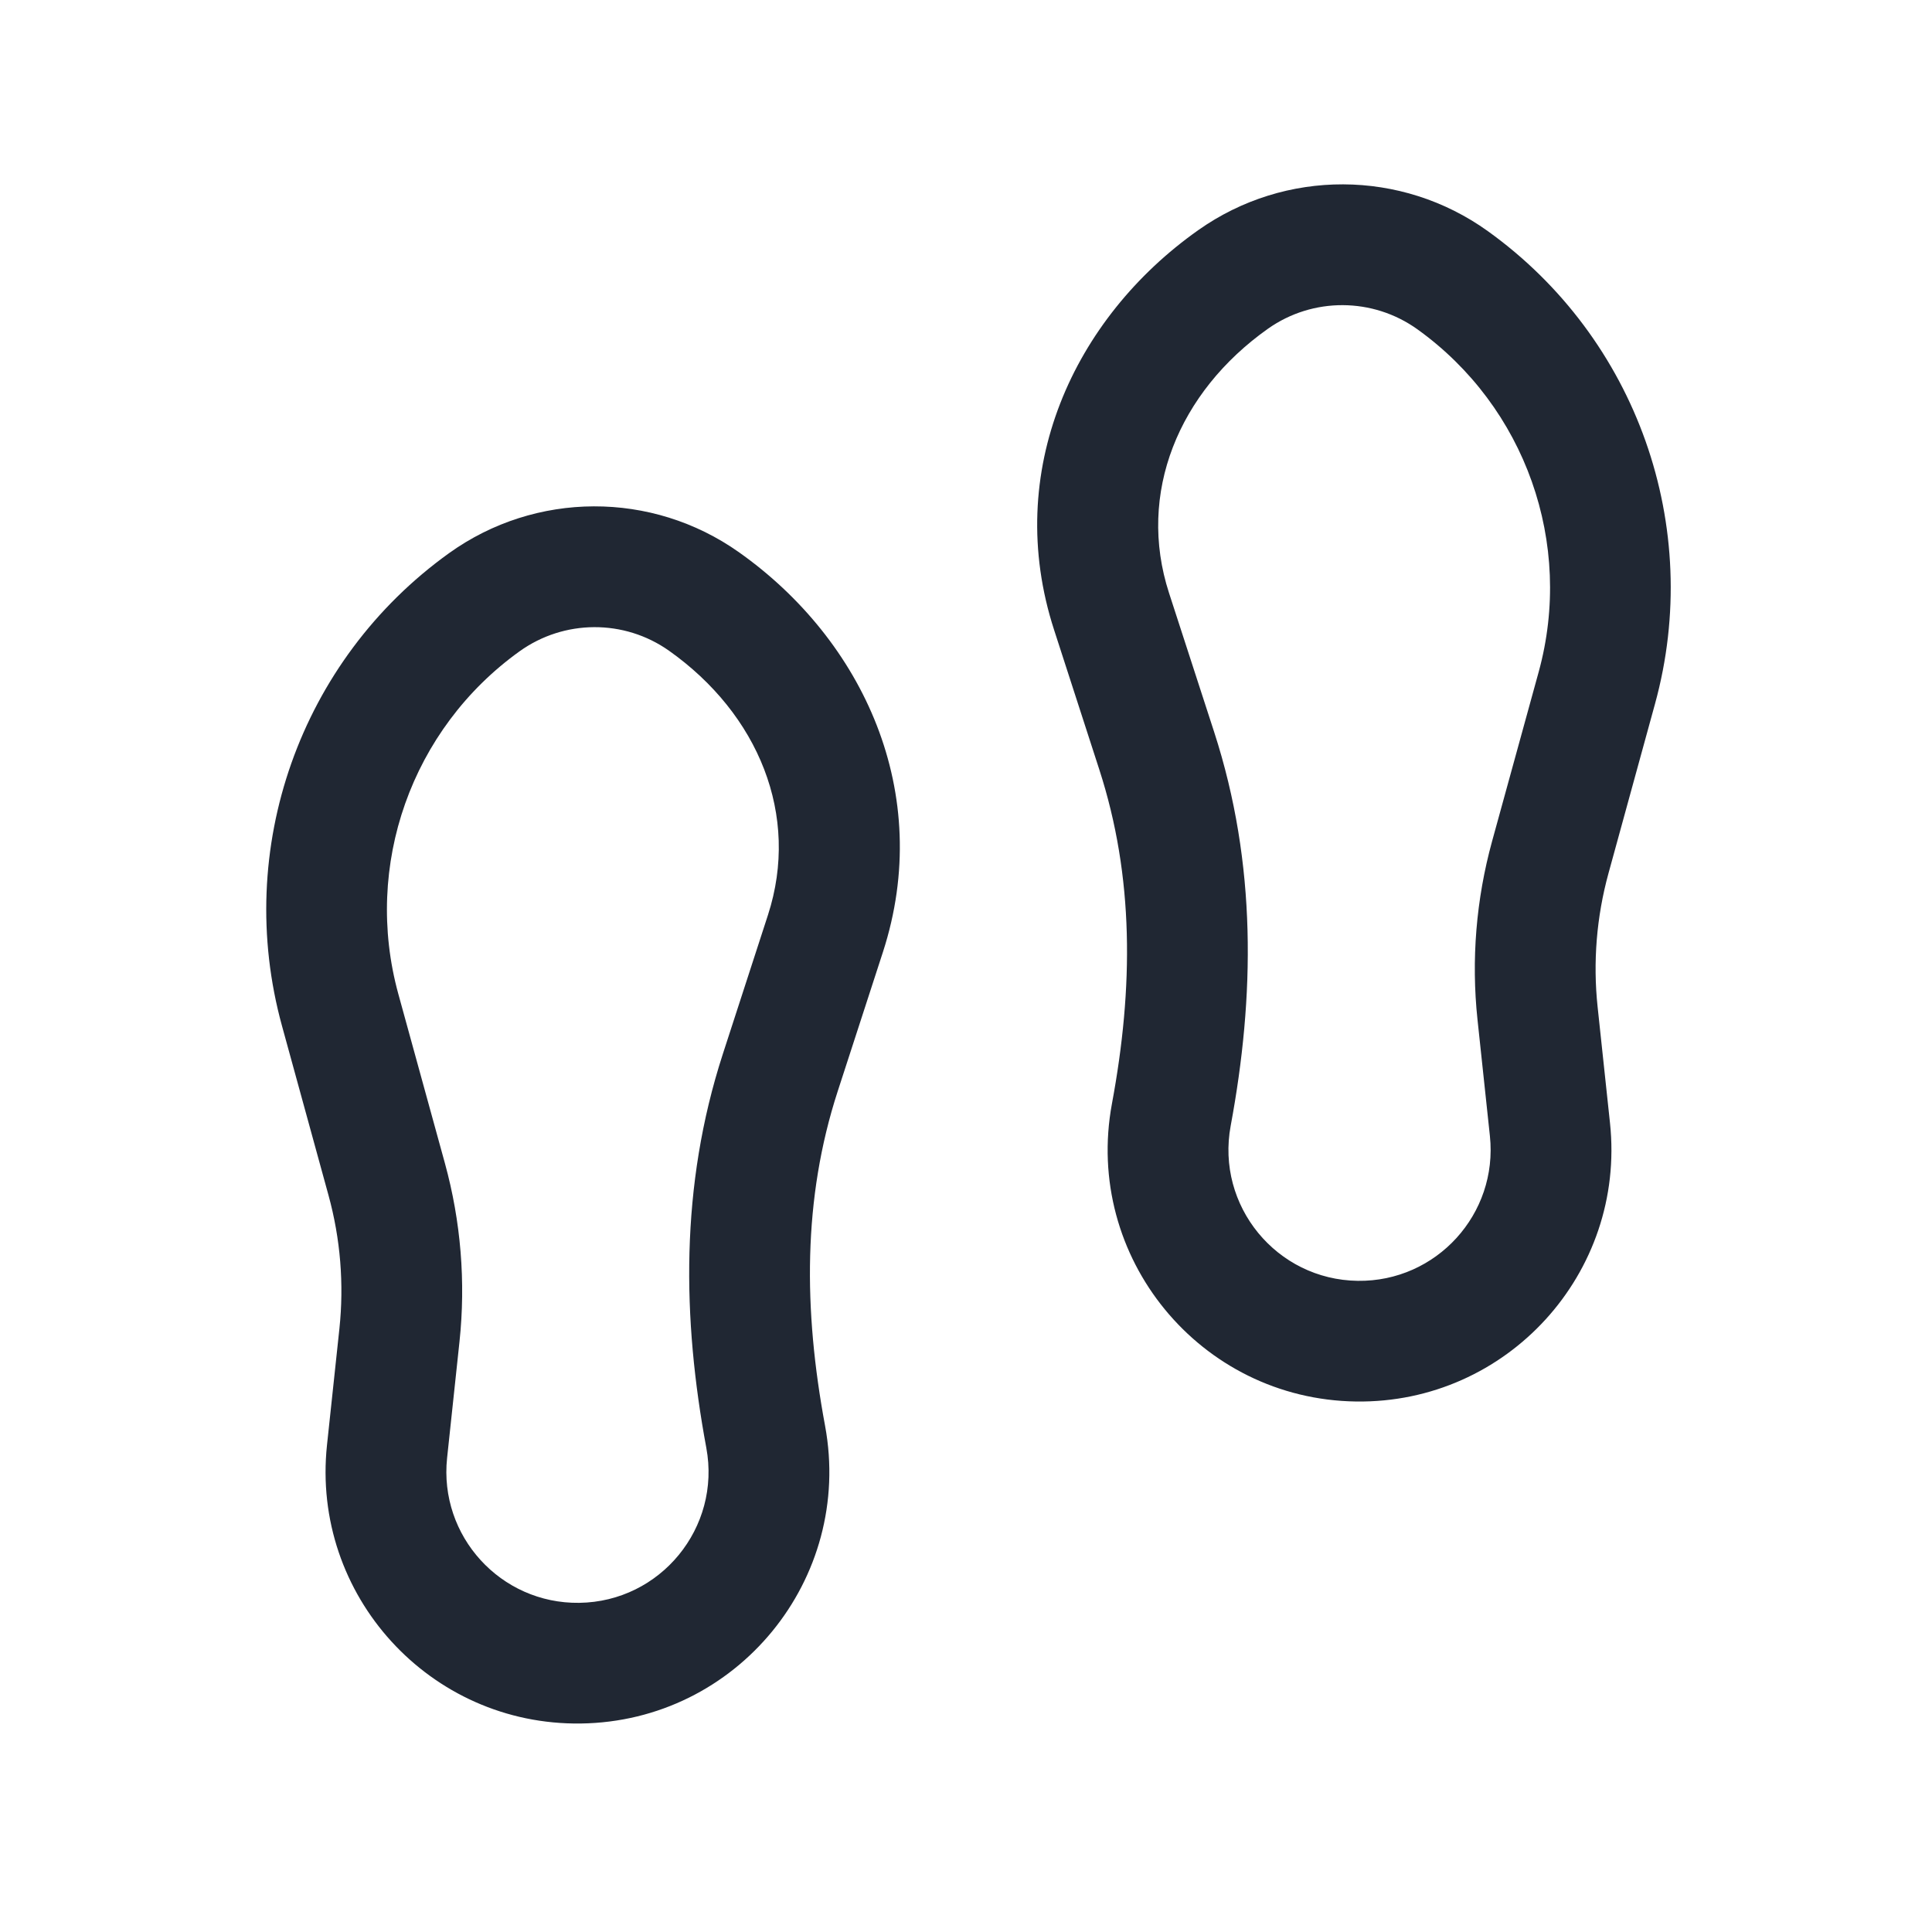 <svg width="24" height="24" viewBox="0 0 24 24" fill="none" xmlns="http://www.w3.org/2000/svg">
<path d="M5.579 6.871C6.653 6.101 8.098 6.096 9.178 6.859C10.723 7.951 11.608 9.854 10.968 11.827L10.406 13.557C9.972 14.894 9.981 16.269 10.249 17.71C10.603 19.617 9.155 21.384 7.216 21.41C5.34 21.436 3.864 19.816 4.062 17.951L4.216 16.507C4.275 15.951 4.229 15.388 4.081 14.849L3.503 12.744C2.898 10.545 3.726 8.201 5.579 6.871ZM8.31 8.083C7.753 7.69 7.008 7.694 6.454 8.091C5.111 9.055 4.51 10.753 4.948 12.347L5.527 14.451C5.725 15.172 5.787 15.924 5.708 16.666L5.554 18.111C5.451 19.081 6.219 19.924 7.195 19.911C8.205 19.898 8.959 18.977 8.774 17.985C8.476 16.381 8.446 14.739 8.979 13.094L9.54 11.366C9.941 10.129 9.422 8.87 8.31 8.083ZM14.885 2.859C15.964 2.096 17.409 2.101 18.482 2.871C20.335 4.201 21.164 6.545 20.559 8.744L19.981 10.849C19.833 11.388 19.787 11.951 19.846 12.507L20 13.951C20.198 15.816 18.722 17.436 16.846 17.41C14.907 17.384 13.459 15.617 13.813 13.71C14.081 12.269 14.089 10.895 13.655 9.557L13.095 7.827C12.454 5.854 13.339 3.951 14.885 2.859ZM17.608 4.091C17.054 3.694 16.309 3.69 15.752 4.083C14.64 4.87 14.121 6.129 14.522 7.366L15.083 9.094C15.616 10.739 15.586 12.381 15.288 13.985C15.103 14.977 15.857 15.898 16.867 15.911C17.843 15.924 18.611 15.081 18.508 14.111L18.354 12.666C18.275 11.924 18.337 11.172 18.535 10.451L19.114 8.347C19.552 6.753 18.951 5.055 17.608 4.091Z" fill="#202733"/>
</svg>
